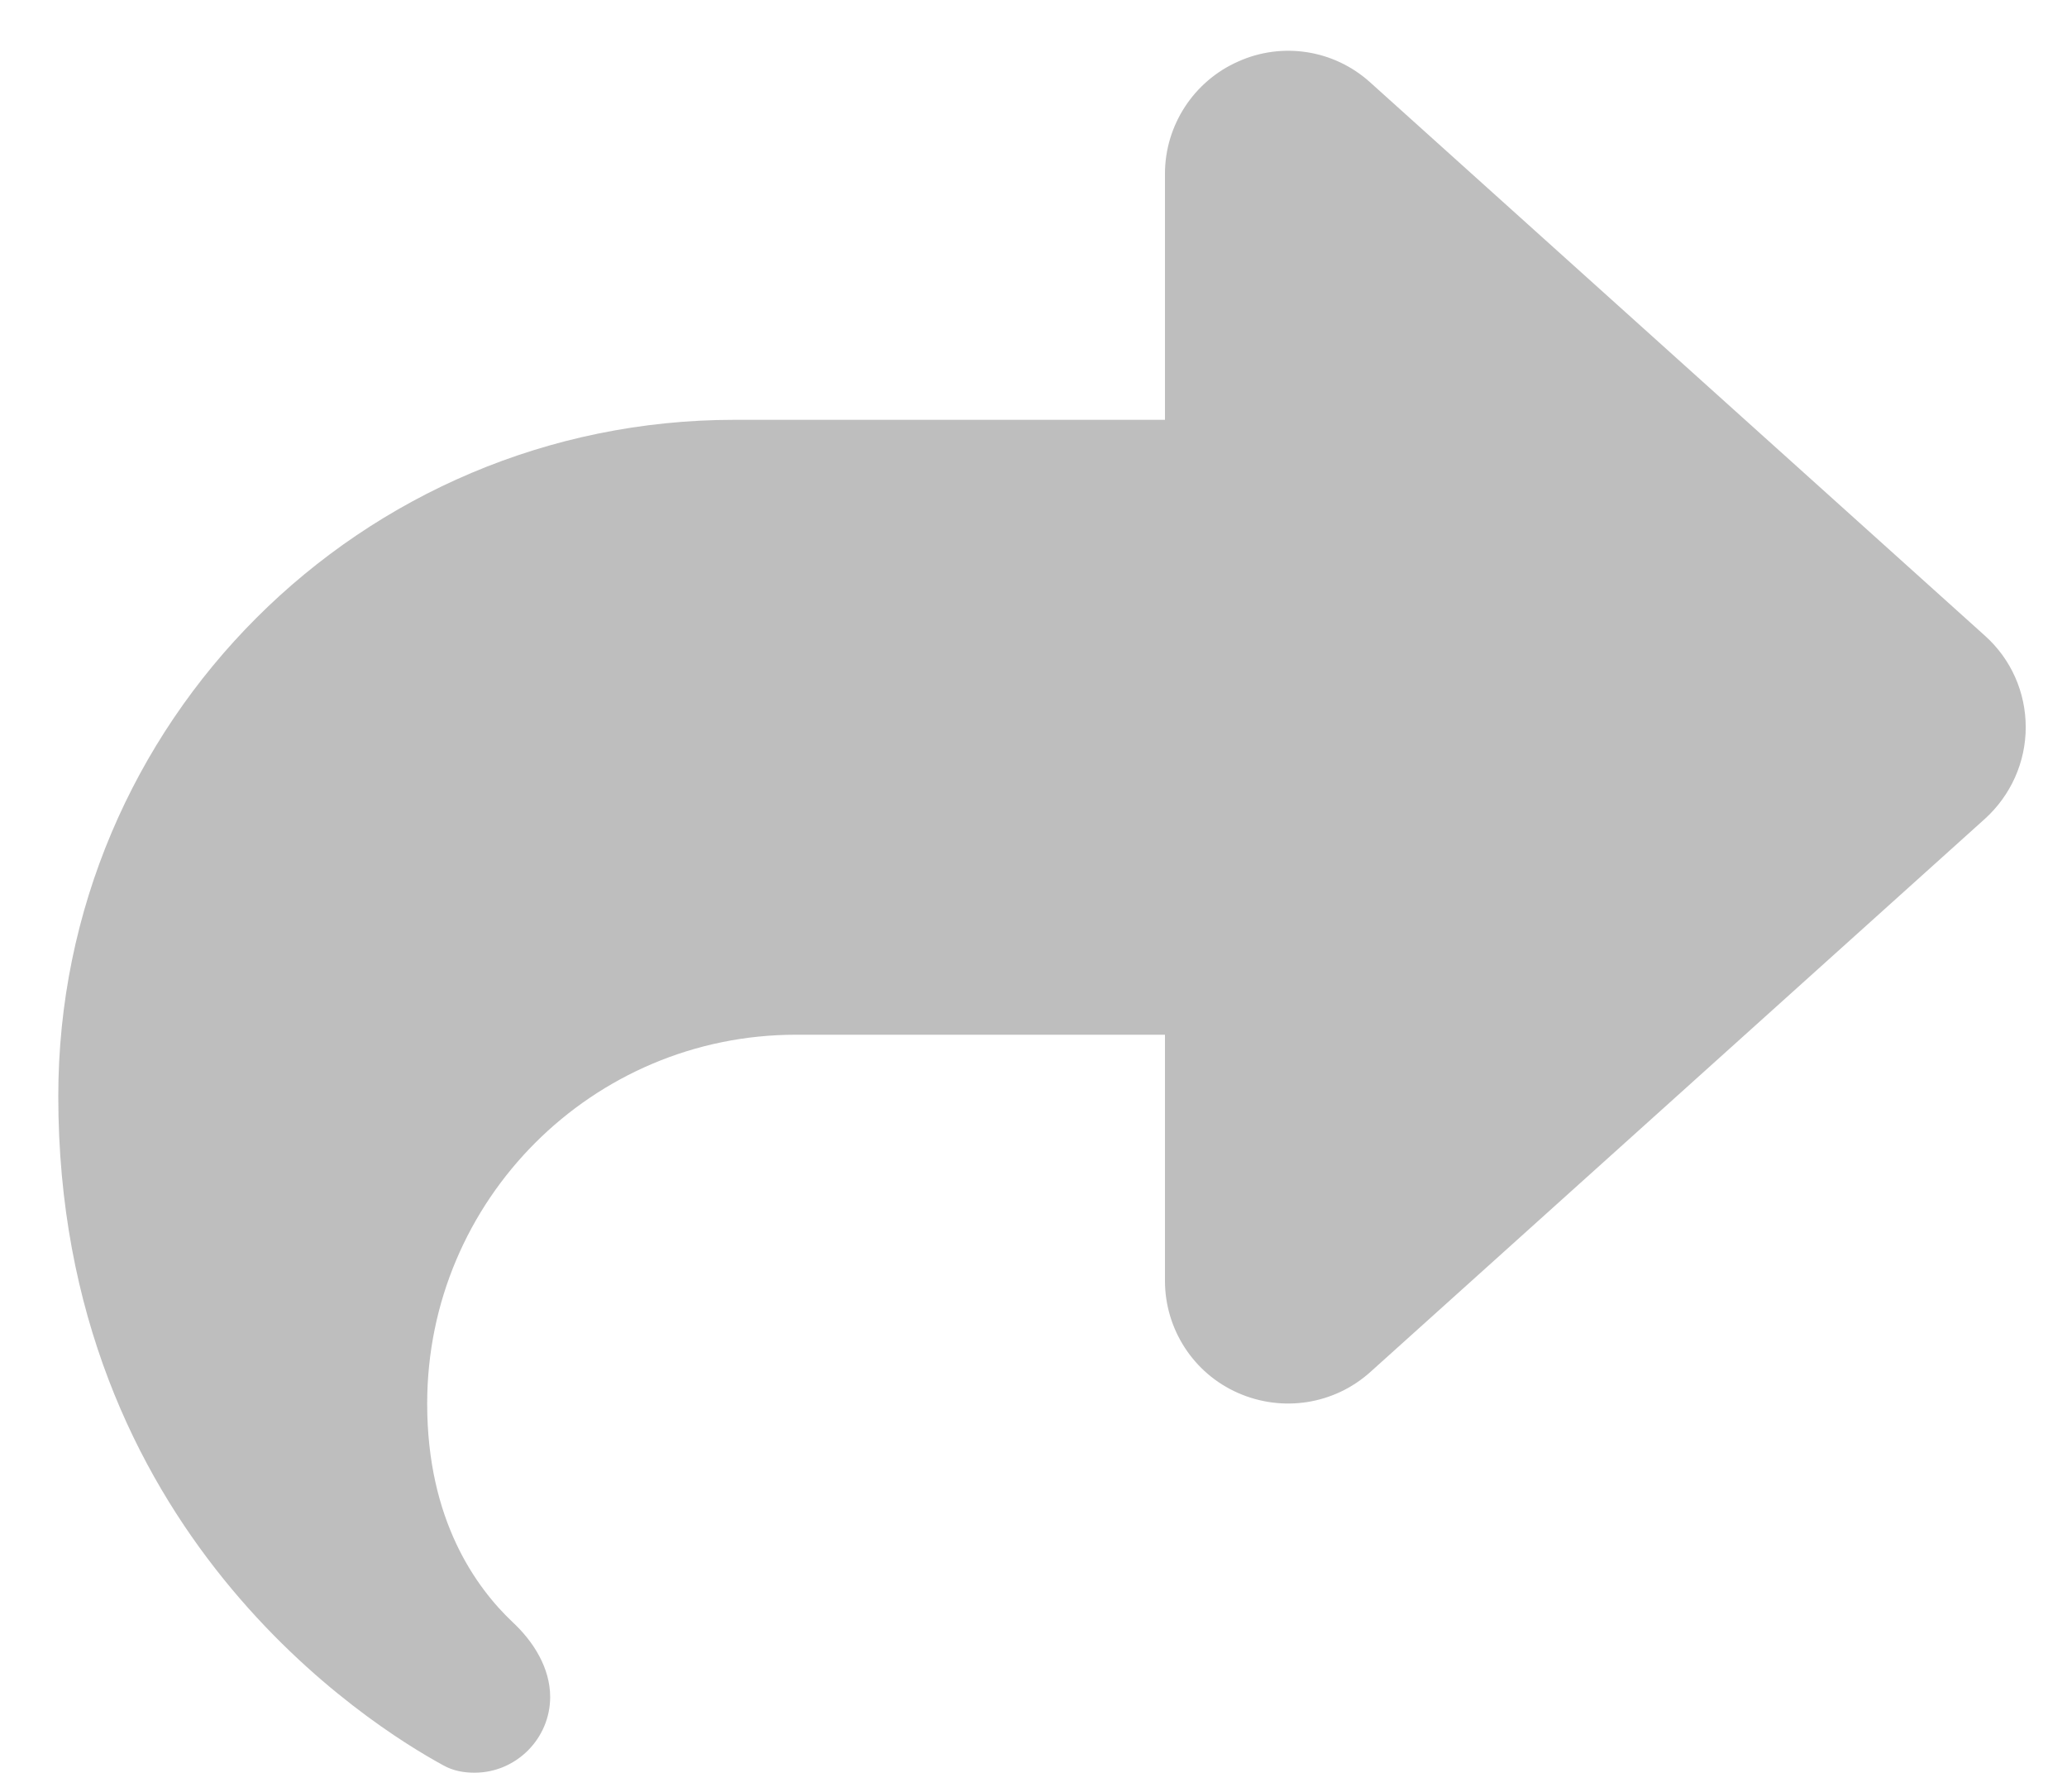 <svg width="30" height="26" viewBox="0 0 30 26" fill="none" xmlns="http://www.w3.org/2000/svg">
<path d="M17.968 0.894C17.326 1.178 16.908 1.819 16.908 2.522V6.092H10.662C5.241 6.092 0.846 10.486 0.846 15.908C0.846 22.227 5.391 25.049 6.434 25.617C6.574 25.696 6.73 25.724 6.886 25.724C7.494 25.724 7.985 25.227 7.985 24.625C7.985 24.206 7.745 23.822 7.438 23.537C6.914 23.041 6.2 22.065 6.2 20.369C6.2 17.413 8.598 15.015 11.554 15.015H16.908V18.585C16.908 19.287 17.321 19.929 17.968 20.213C18.615 20.498 19.362 20.381 19.886 19.912L28.81 11.881C29.184 11.541 29.401 11.061 29.401 10.553C29.401 10.046 29.189 9.566 28.81 9.226L19.886 1.195C19.362 0.721 18.609 0.604 17.968 0.894Z" fill="#BEBEBE"/>
</svg>
